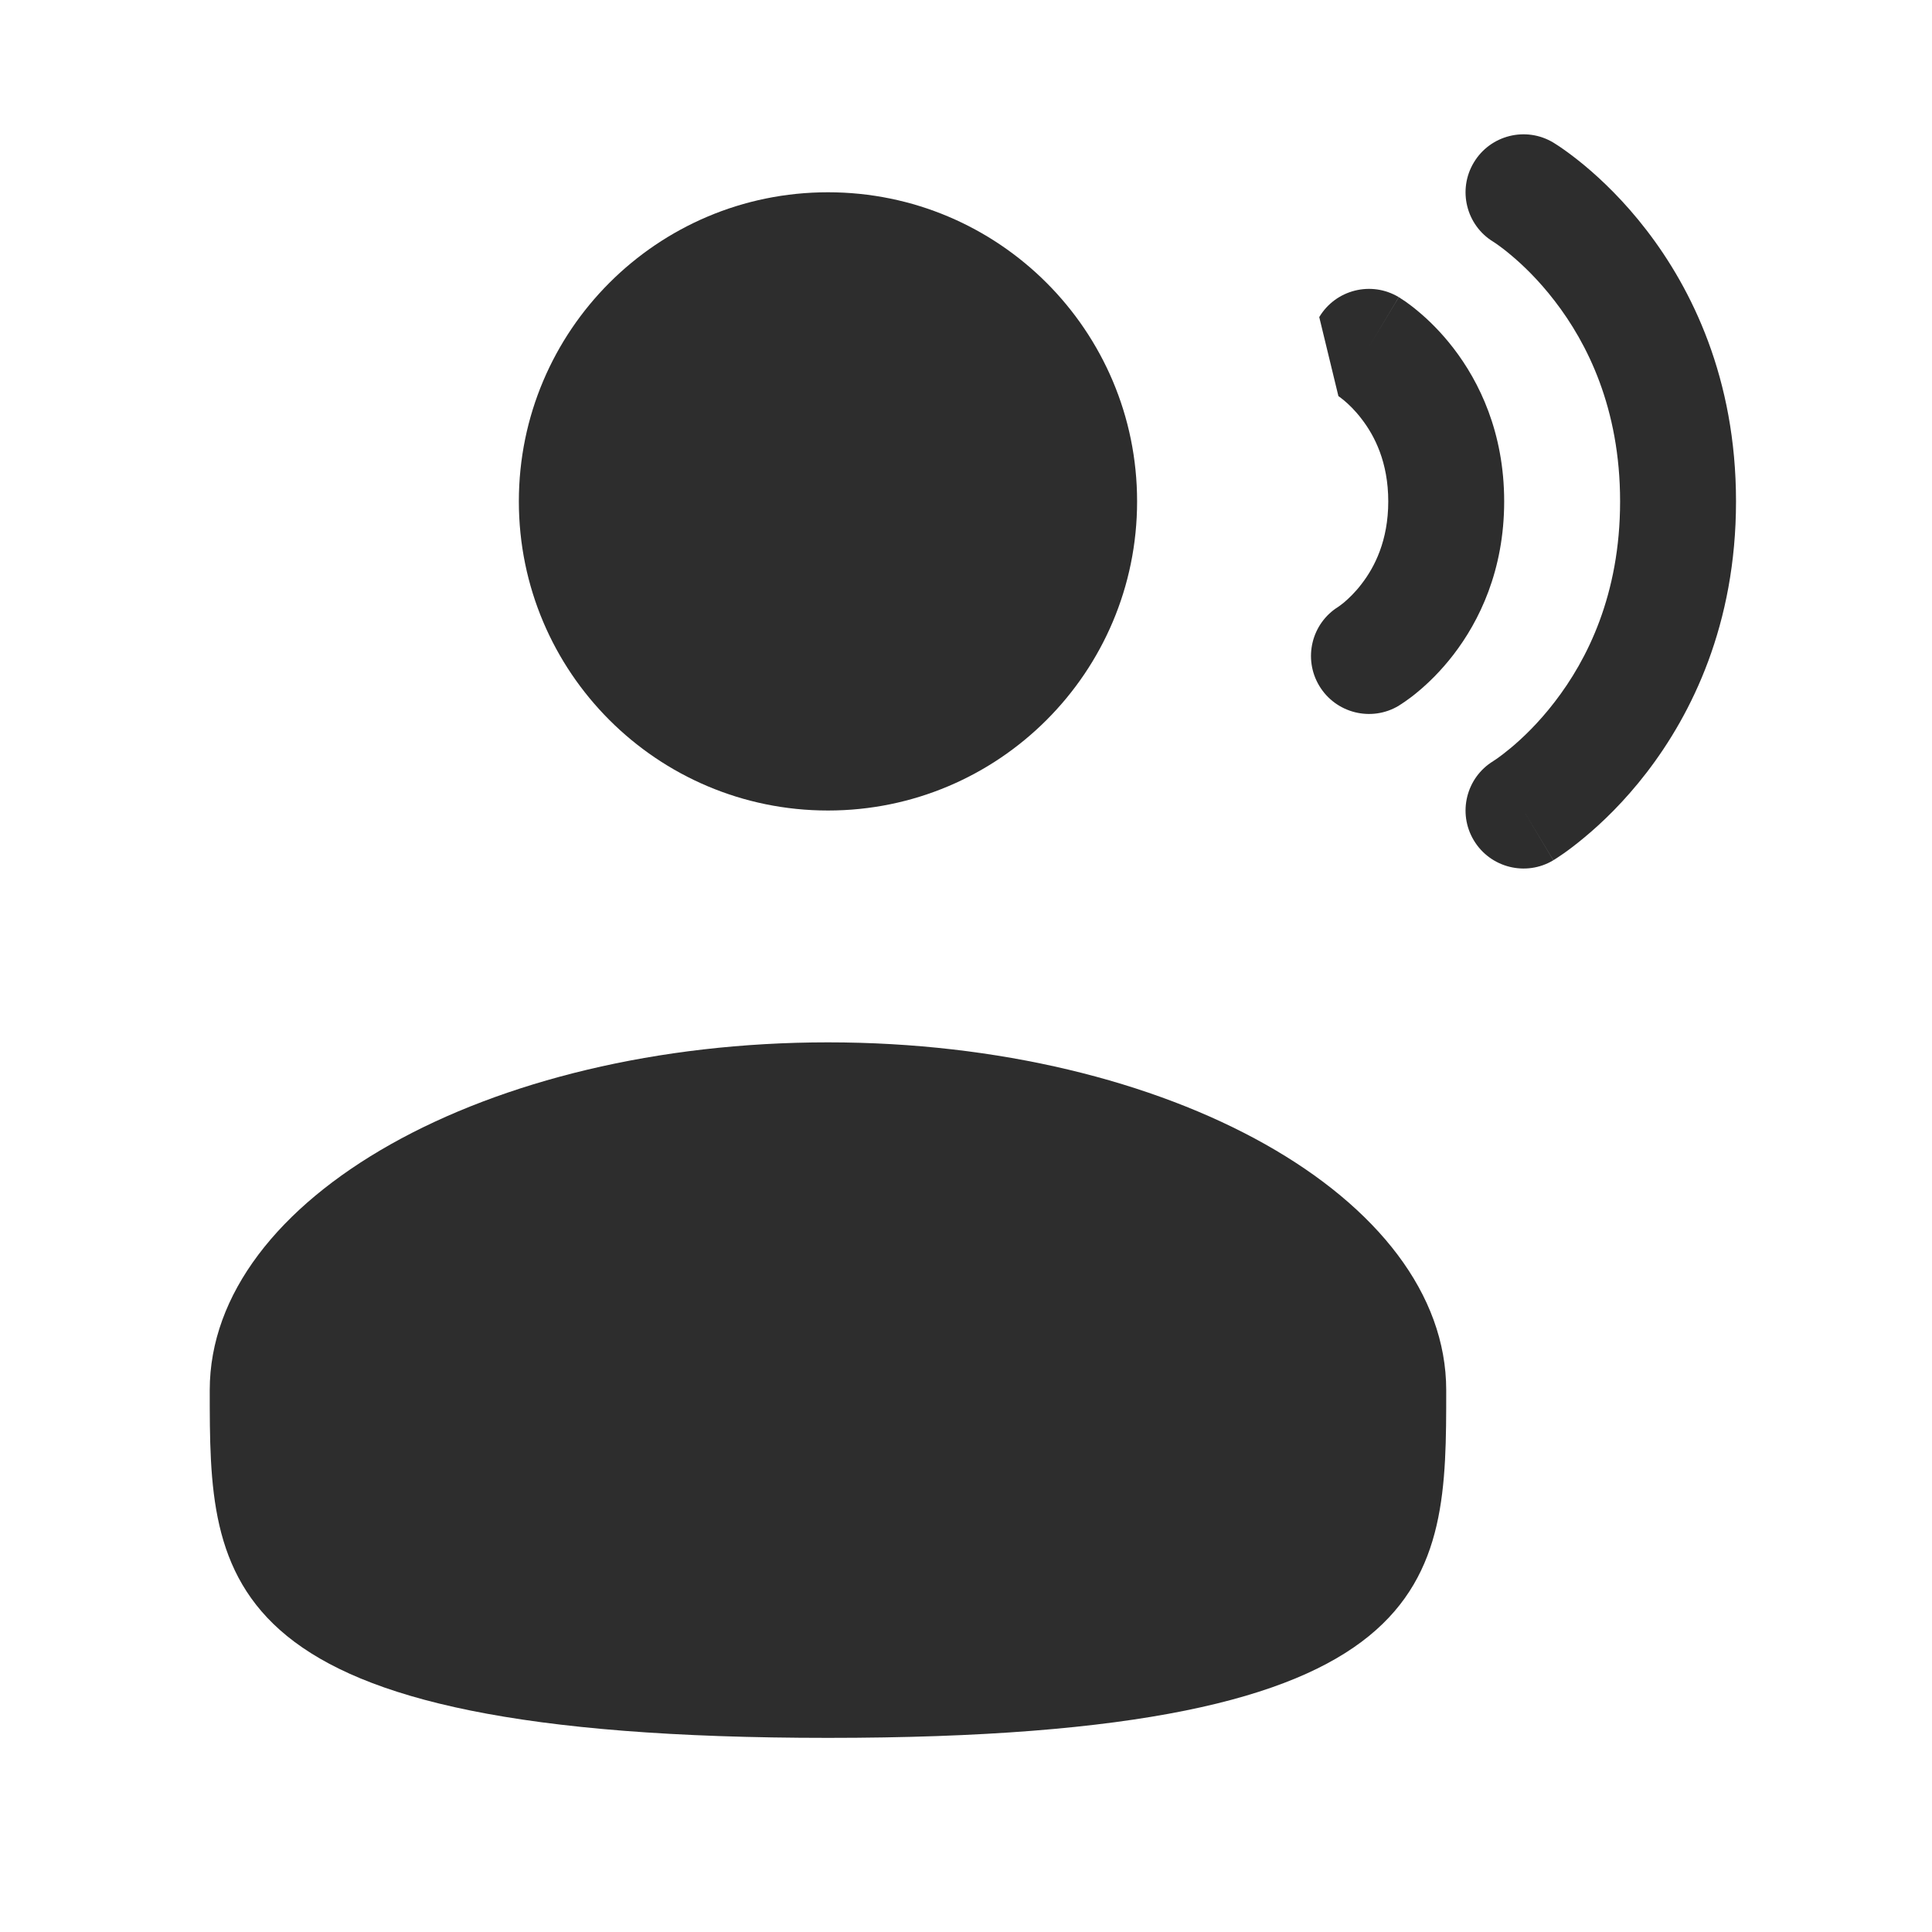 <svg width="25" height="25" viewBox="0 0 25 25" fill="none" xmlns="http://www.w3.org/2000/svg">
<path d="M19.071 2.103C19.284 1.747 19.745 1.632 20.1 1.845L19.714 2.488C20.1 1.845 20.099 1.845 20.1 1.845L20.101 1.846L20.103 1.847L20.106 1.849L20.116 1.855C20.123 1.86 20.133 1.866 20.144 1.873C20.166 1.887 20.195 1.906 20.23 1.931C20.3 1.98 20.395 2.051 20.506 2.143C20.729 2.329 21.019 2.605 21.308 2.981C21.891 3.739 22.464 4.896 22.464 6.488C22.464 8.081 21.891 9.238 21.308 9.996C21.019 10.372 20.729 10.648 20.506 10.833C20.395 10.926 20.3 10.997 20.23 11.046C20.195 11.07 20.166 11.09 20.144 11.104C20.138 11.108 20.133 11.111 20.128 11.114C20.124 11.117 20.12 11.119 20.116 11.122L20.106 11.127L20.103 11.13L20.101 11.131C20.101 11.131 20.1 11.132 19.714 10.488L20.1 11.132C19.745 11.345 19.284 11.229 19.071 10.874C18.859 10.521 18.972 10.062 19.324 9.848L19.329 9.844C19.336 9.84 19.35 9.831 19.37 9.817C19.409 9.79 19.47 9.744 19.546 9.681C19.699 9.554 19.909 9.355 20.119 9.081C20.537 8.539 20.964 7.696 20.964 6.488C20.964 5.281 20.537 4.438 20.119 3.896C19.909 3.622 19.699 3.423 19.546 3.296C19.47 3.232 19.409 3.187 19.37 3.16C19.35 3.146 19.336 3.137 19.329 3.132L19.324 3.129C18.972 2.915 18.859 2.456 19.071 2.103Z" fill="#2D2D2D"/>
<path d="M10.714 10.488C12.923 10.488 14.714 8.698 14.714 6.488C14.714 4.279 12.923 2.488 10.714 2.488C8.505 2.488 6.714 4.279 6.714 6.488C6.714 8.698 8.505 10.488 10.714 10.488Z" fill="#2D2D2D"/>
<path d="M2.714 17.988C2.714 20.474 2.714 22.488 10.714 22.488C18.714 22.488 18.714 20.474 18.714 17.988C18.714 15.503 15.132 13.488 10.714 13.488C6.296 13.488 2.714 15.503 2.714 17.988Z" fill="#2D2D2D"/>
<path d="M18.1 3.845C17.745 3.632 17.284 3.747 17.071 4.103L17.319 5.126L17.327 5.131C17.338 5.14 17.361 5.156 17.39 5.18C17.449 5.229 17.534 5.309 17.619 5.421C17.787 5.638 17.964 5.981 17.964 6.488C17.964 6.996 17.787 7.339 17.619 7.556C17.534 7.668 17.449 7.747 17.39 7.797C17.361 7.821 17.338 7.837 17.327 7.845L17.319 7.851C16.971 8.066 16.86 8.522 17.071 8.874C17.284 9.229 17.745 9.345 18.1 9.132L17.714 8.488C18.1 9.132 18.099 9.132 18.1 9.132L18.101 9.131L18.103 9.13L18.106 9.128L18.113 9.123L18.132 9.111C18.147 9.102 18.165 9.089 18.187 9.074C18.23 9.044 18.286 9.003 18.35 8.949C18.479 8.842 18.644 8.684 18.808 8.471C19.141 8.038 19.464 7.381 19.464 6.488C19.464 5.596 19.141 4.939 18.808 4.506C18.644 4.293 18.479 4.135 18.35 4.028C18.286 3.974 18.23 3.933 18.187 3.902C18.165 3.887 18.147 3.875 18.132 3.866L18.113 3.853L18.106 3.849L18.103 3.847L18.101 3.846C18.101 3.846 18.1 3.845 17.714 4.488L18.1 3.845Z" fill="#2D2D2D"/>
</svg>
